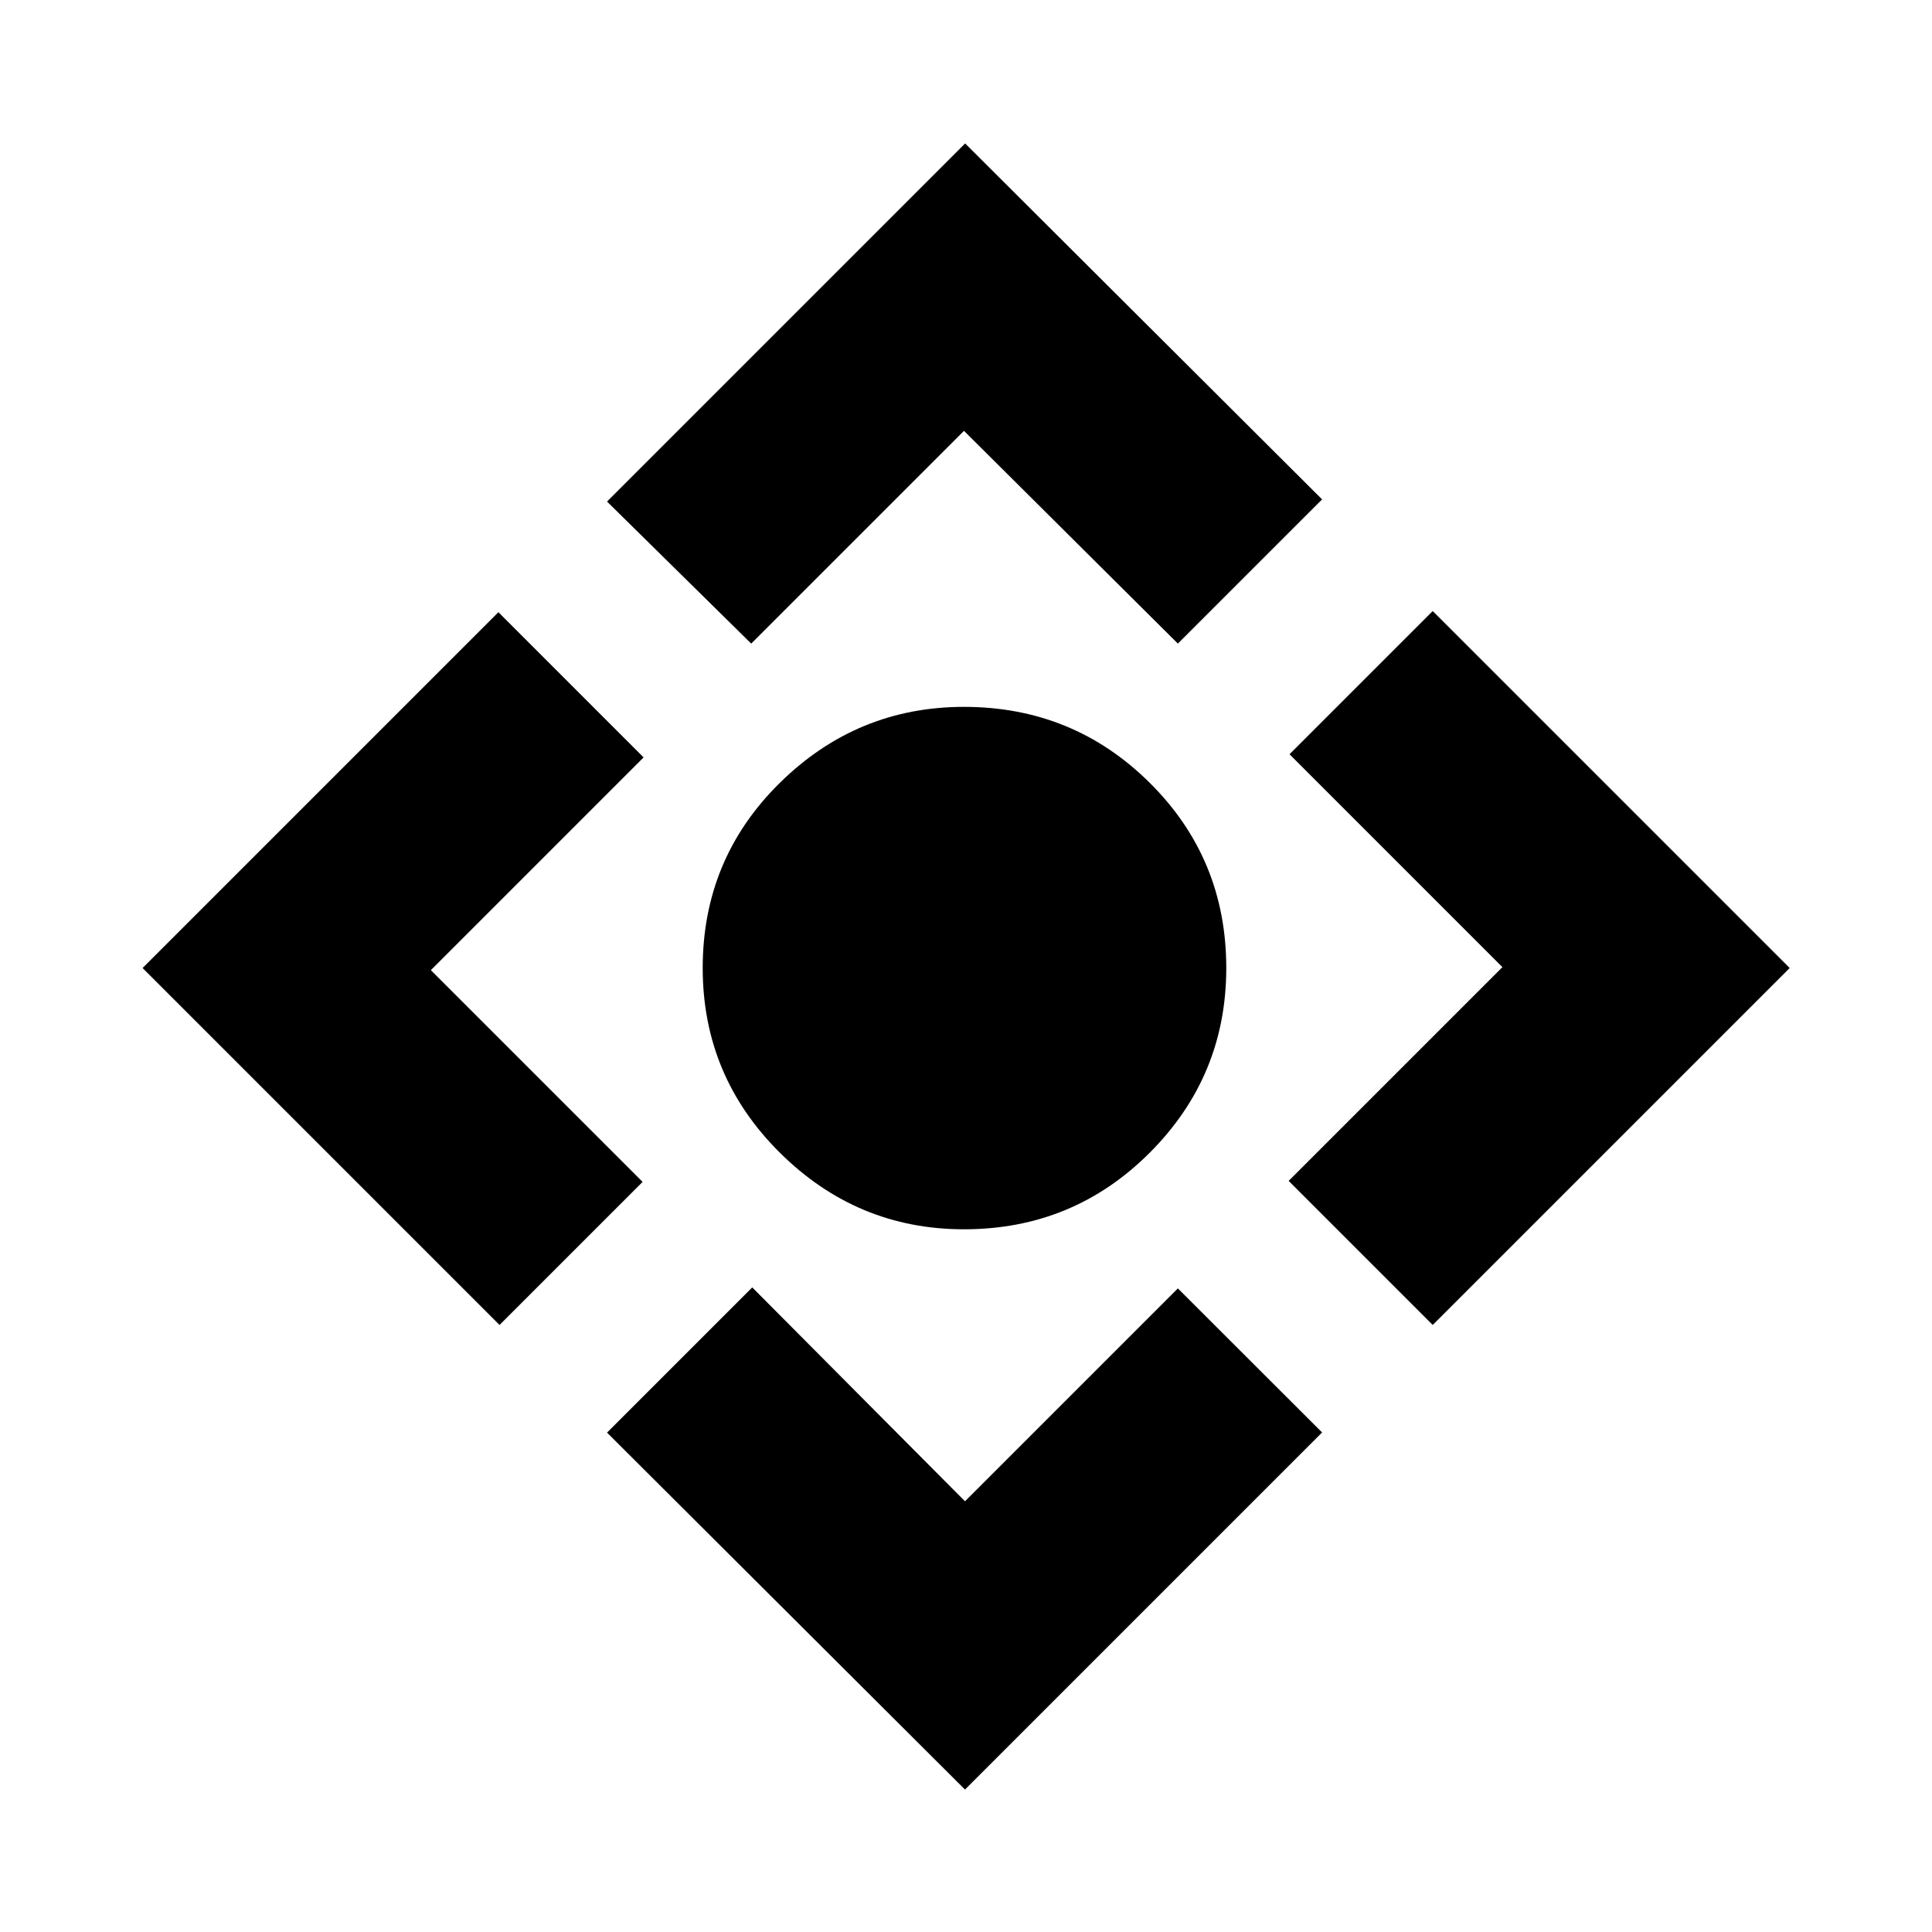 <svg xmlns="http://www.w3.org/2000/svg" height="24" viewBox="0 -960 960 960" width="24"><path d="M479-349.17q-53.15 0-91.49-38.06-38.34-38.05-38.34-91.77 0-54.28 38.34-92.02 38.34-37.74 91.49-37.74 54.28 0 92.3 37.74 38.03 37.74 38.03 92.02 0 53.72-38.03 91.77-38.02 38.06-92.3 38.06Zm.5 278.39L301.63-248.15l72.15-72.15L479.5-214.02 585.28-319.8l71.66 71.58L479.5-70.78ZM248.22-301.63 70.85-479l176.8-176.8 72.15 72.15-105.71 105.72L319.3-372.72l-71.08 71.09ZM373.28-640.2l-71.65-70.58 177.94-177.94 177.37 176.87-71.66 71.65L479-745.91 373.28-640.2Zm338.63 338.57-71.58-71.59 106.21-106.21-105.78-105.79 71.15-71.15L889.28-479 711.91-301.63Z"/></svg>